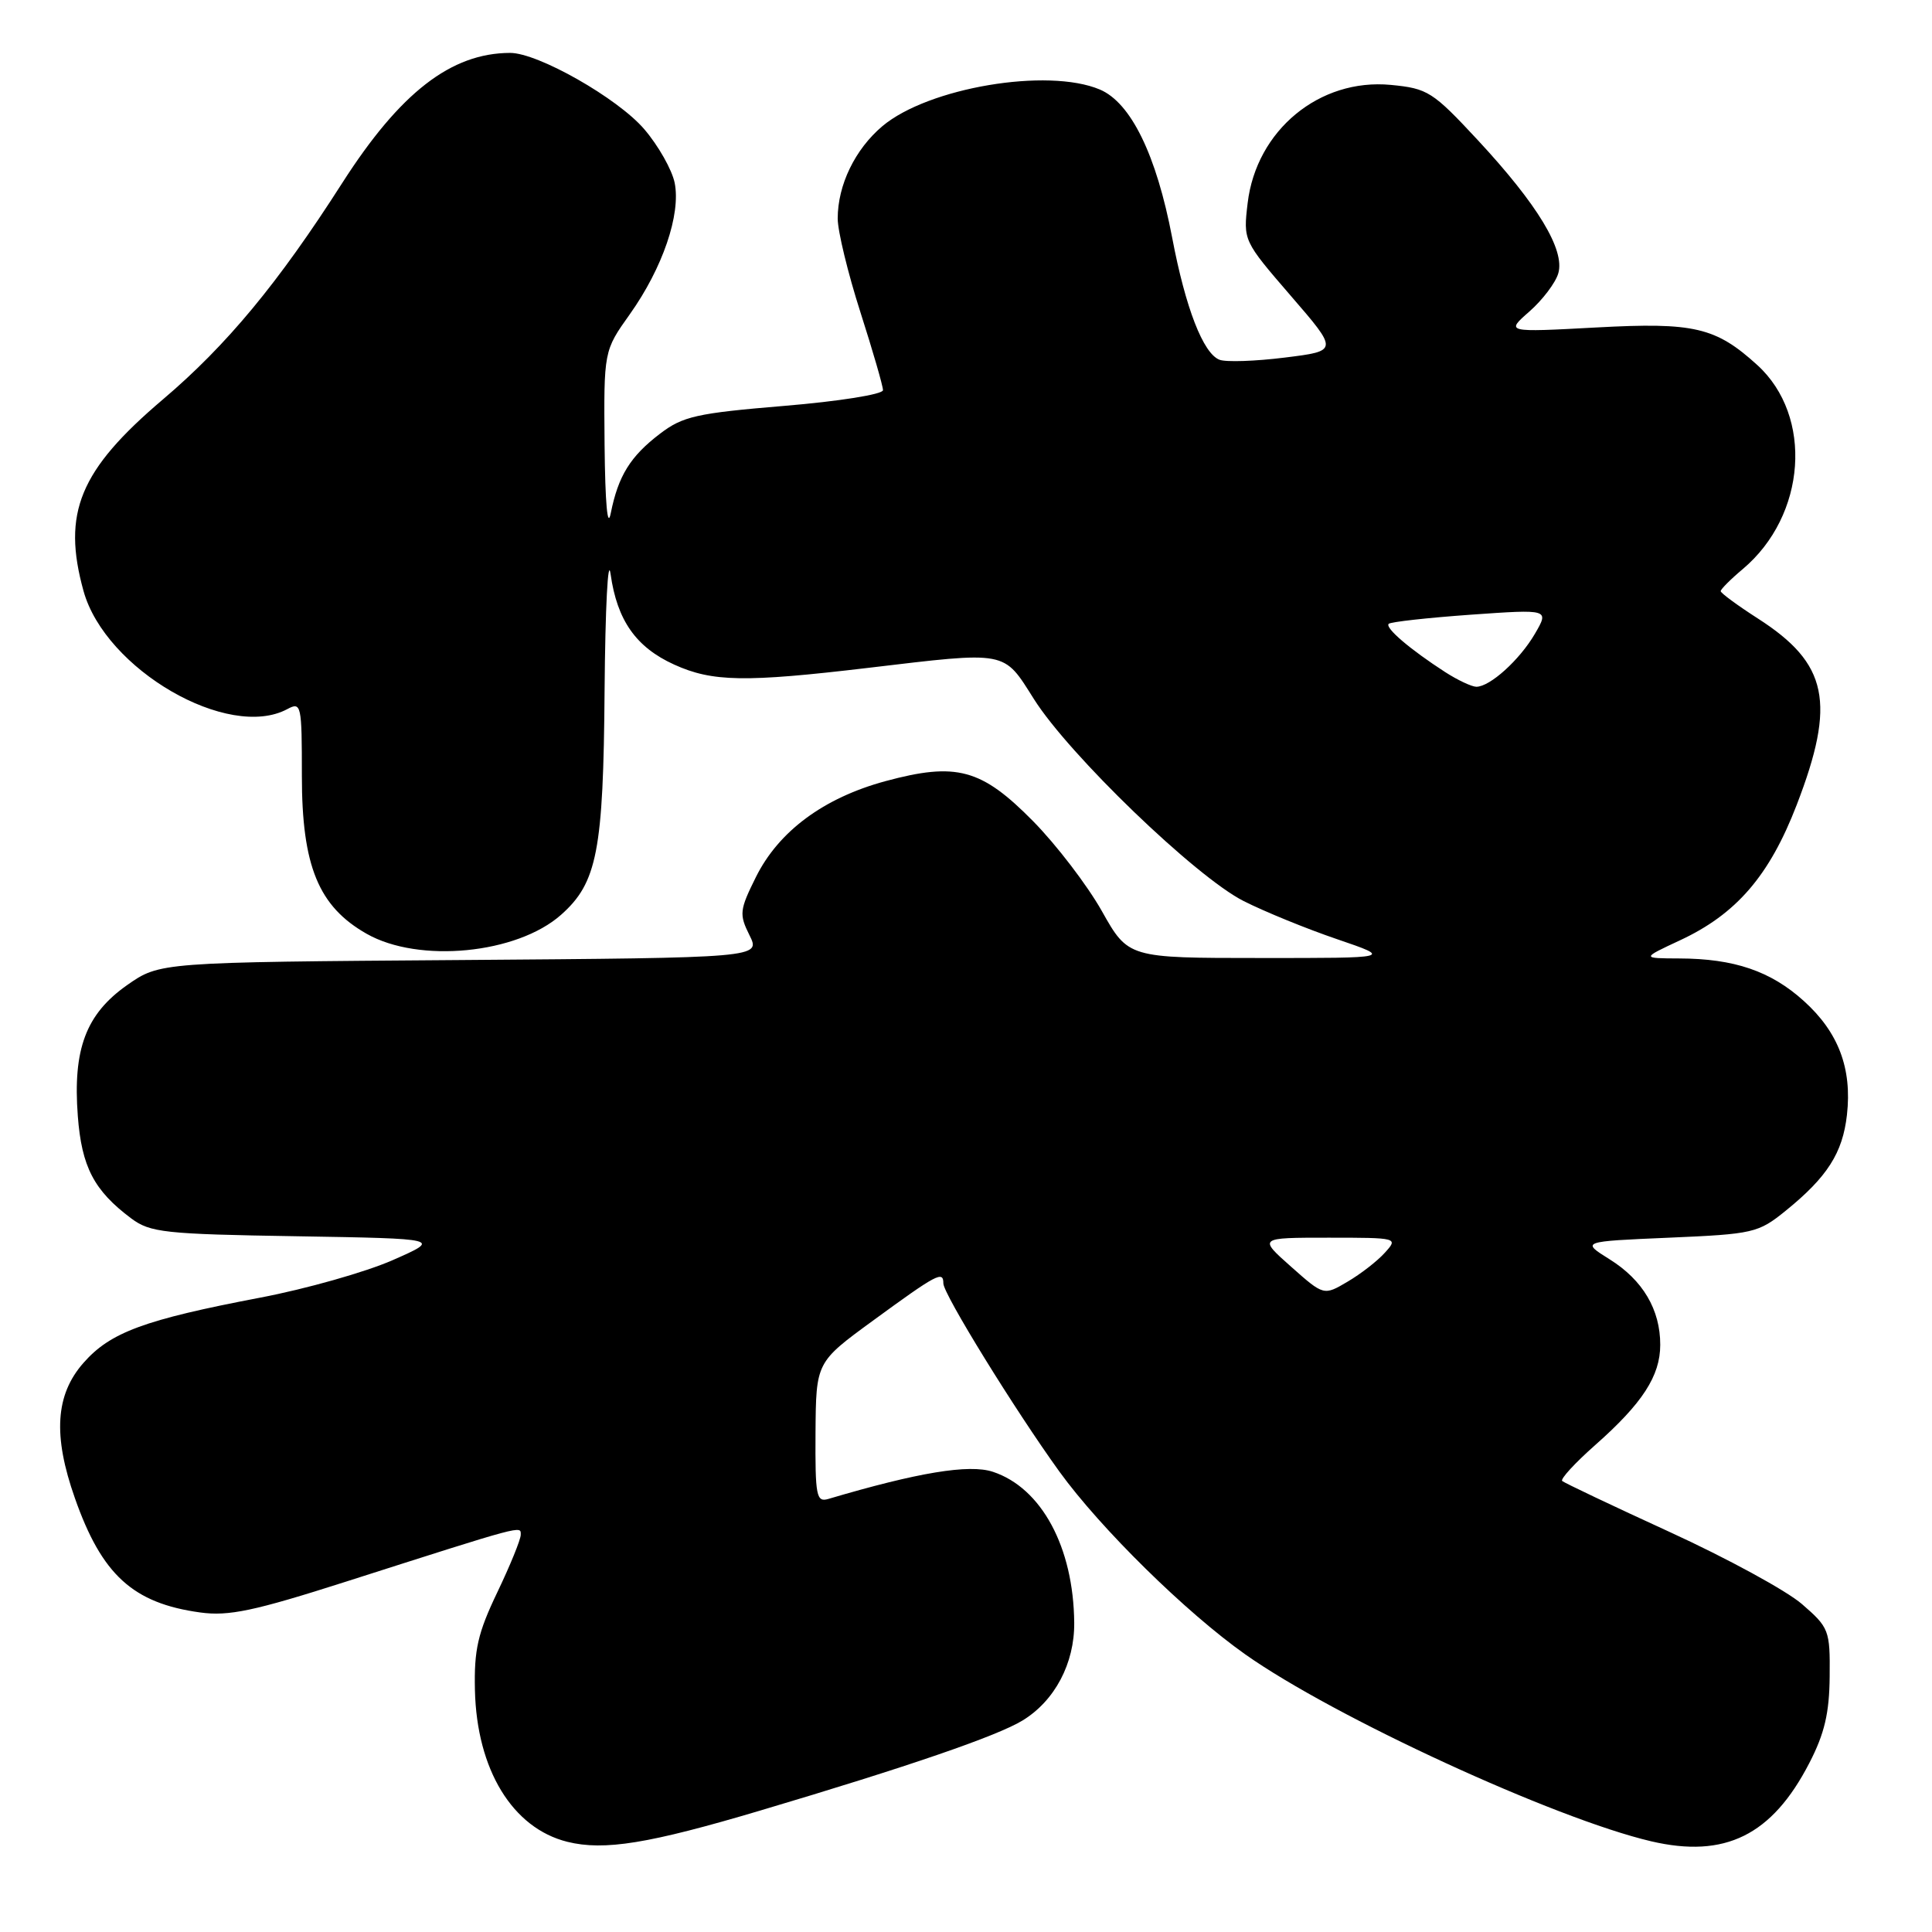 <?xml version="1.0" encoding="UTF-8" standalone="no"?>
<!DOCTYPE svg PUBLIC "-//W3C//DTD SVG 1.1//EN" "http://www.w3.org/Graphics/SVG/1.1/DTD/svg11.dtd" >
<svg xmlns="http://www.w3.org/2000/svg" xmlns:xlink="http://www.w3.org/1999/xlink" version="1.1" viewBox="0 0 256 256">
 <g >
 <path fill="currentColor"
d=" M 100.76 239.90 C 120.41 234.06 132.13 230.03 135.50 227.97 C 139.77 225.36 142.39 220.40 142.34 215.02 C 142.25 205.02 138.01 197.15 131.56 195.02 C 128.41 193.98 121.64 195.10 109.75 198.62 C 108.17 199.08 108.01 198.24 108.06 189.82 C 108.13 180.50 108.13 180.50 115.66 175.00 C 124.18 168.78 125.00 168.34 125.00 170.06 C 125.00 171.47 134.50 186.86 140.38 195.00 C 145.83 202.53 157.17 213.68 165.00 219.21 C 176.78 227.53 205.99 240.98 218.78 243.98 C 228.57 246.27 234.80 243.19 239.74 233.62 C 241.76 229.72 242.40 226.98 242.44 222.14 C 242.50 216.01 242.36 215.66 238.77 212.55 C 236.72 210.77 228.84 206.48 221.27 203.01 C 213.70 199.54 207.28 196.49 207.00 196.24 C 206.72 195.99 208.69 193.85 211.37 191.48 C 217.62 185.96 219.99 182.32 219.99 178.20 C 220.00 173.54 217.69 169.62 213.29 166.87 C 209.50 164.50 209.50 164.50 221.16 164.00 C 232.33 163.52 232.98 163.37 236.60 160.44 C 242.12 155.97 244.16 152.78 244.73 147.73 C 245.42 141.57 243.61 136.78 239.01 132.63 C 234.63 128.67 229.78 127.02 222.50 127.00 C 217.50 126.98 217.50 126.98 222.58 124.61 C 230.07 121.13 234.45 116.05 238.07 106.66 C 243.30 93.09 242.23 87.92 232.92 81.95 C 230.21 80.21 228.00 78.58 228.00 78.33 C 228.00 78.08 229.31 76.76 230.92 75.41 C 239.36 68.31 240.29 55.14 232.85 48.37 C 227.34 43.36 224.48 42.69 211.55 43.39 C 199.50 44.04 199.50 44.04 202.66 41.27 C 204.39 39.75 206.12 37.47 206.48 36.22 C 207.39 33.13 203.76 27.12 195.81 18.56 C 189.84 12.14 189.19 11.72 184.29 11.25 C 174.84 10.35 166.47 17.26 165.32 26.91 C 164.73 31.89 164.75 31.91 171.04 39.20 C 177.35 46.50 177.35 46.50 170.24 47.38 C 166.33 47.87 162.44 48.00 161.59 47.67 C 159.43 46.84 157.09 40.82 155.32 31.50 C 153.23 20.52 149.85 13.60 145.73 11.86 C 138.81 8.94 123.00 11.61 116.93 16.71 C 113.30 19.77 111.00 24.51 111.00 28.96 C 111.00 30.62 112.35 36.19 114.00 41.34 C 115.65 46.49 117.00 51.15 117.00 51.70 C 117.00 52.25 111.16 53.18 103.93 53.78 C 92.30 54.75 90.47 55.16 87.44 57.48 C 83.52 60.47 81.92 63.05 80.93 68.00 C 80.50 70.16 80.19 66.73 80.11 59.00 C 80.00 46.49 80.00 46.49 83.46 41.63 C 87.80 35.52 90.23 28.41 89.40 24.24 C 89.05 22.51 87.24 19.30 85.36 17.11 C 81.85 13.01 71.28 7.00 67.59 7.01 C 59.77 7.03 53.02 12.26 45.34 24.26 C 36.87 37.51 30.04 45.75 21.58 52.93 C 10.54 62.30 8.20 67.97 11.07 78.32 C 13.96 88.71 30.25 98.15 38.07 93.96 C 39.92 92.97 40.00 93.35 40.00 102.81 C 40.00 114.74 42.20 120.11 48.58 123.73 C 55.50 127.67 68.51 126.40 74.35 121.21 C 79.13 116.97 79.95 112.74 80.11 91.50 C 80.20 80.50 80.56 73.56 80.91 76.09 C 81.77 82.20 84.28 85.77 89.33 88.06 C 94.38 90.36 98.73 90.43 115.00 88.50 C 133.63 86.29 132.91 86.16 137.00 92.63 C 141.67 100.03 158.44 116.18 164.78 119.39 C 167.57 120.80 173.15 123.08 177.18 124.45 C 184.50 126.95 184.50 126.95 167.00 126.94 C 149.50 126.94 149.50 126.94 146.00 120.72 C 144.07 117.30 139.98 111.95 136.90 108.82 C 130.04 101.86 126.74 100.96 117.31 103.51 C 109.14 105.73 103.18 110.14 100.16 116.22 C 97.99 120.59 97.93 121.15 99.31 123.92 C 100.80 126.91 100.80 126.91 60.99 127.21 C 21.17 127.50 21.17 127.50 16.83 130.54 C 11.39 134.37 9.64 139.01 10.31 147.87 C 10.82 154.62 12.45 157.75 17.38 161.44 C 19.90 163.32 21.78 163.53 39.32 163.81 C 58.50 164.13 58.50 164.13 52.00 166.99 C 48.42 168.56 40.55 170.79 34.50 171.94 C 19.09 174.88 14.61 176.54 11.05 180.60 C 7.34 184.82 7.00 190.22 9.92 198.50 C 13.49 208.67 17.62 212.44 26.53 213.66 C 30.30 214.18 33.66 213.47 45.80 209.59 C 69.71 201.95 69.00 202.14 69.00 203.37 C 69.00 203.99 67.60 207.43 65.89 211.00 C 63.31 216.39 62.81 218.60 62.93 223.94 C 63.17 234.48 67.90 242.24 75.18 244.05 C 80.07 245.26 85.96 244.30 100.76 239.90 Z  M 171.08 167.85 C 166.74 164.00 166.74 164.00 176.03 164.00 C 185.22 164.00 185.29 164.02 183.51 165.98 C 182.53 167.08 180.30 168.81 178.56 169.83 C 175.41 171.69 175.41 171.69 171.08 167.85 Z  M 191.50 89.06 C 186.84 86.05 183.48 83.18 184.01 82.66 C 184.28 82.40 189.17 81.86 194.89 81.45 C 205.28 80.72 205.28 80.72 203.39 83.97 C 201.36 87.45 197.43 91.00 195.62 91.00 C 195.00 90.99 193.15 90.12 191.50 89.06 Z "/>
</g>
</svg>